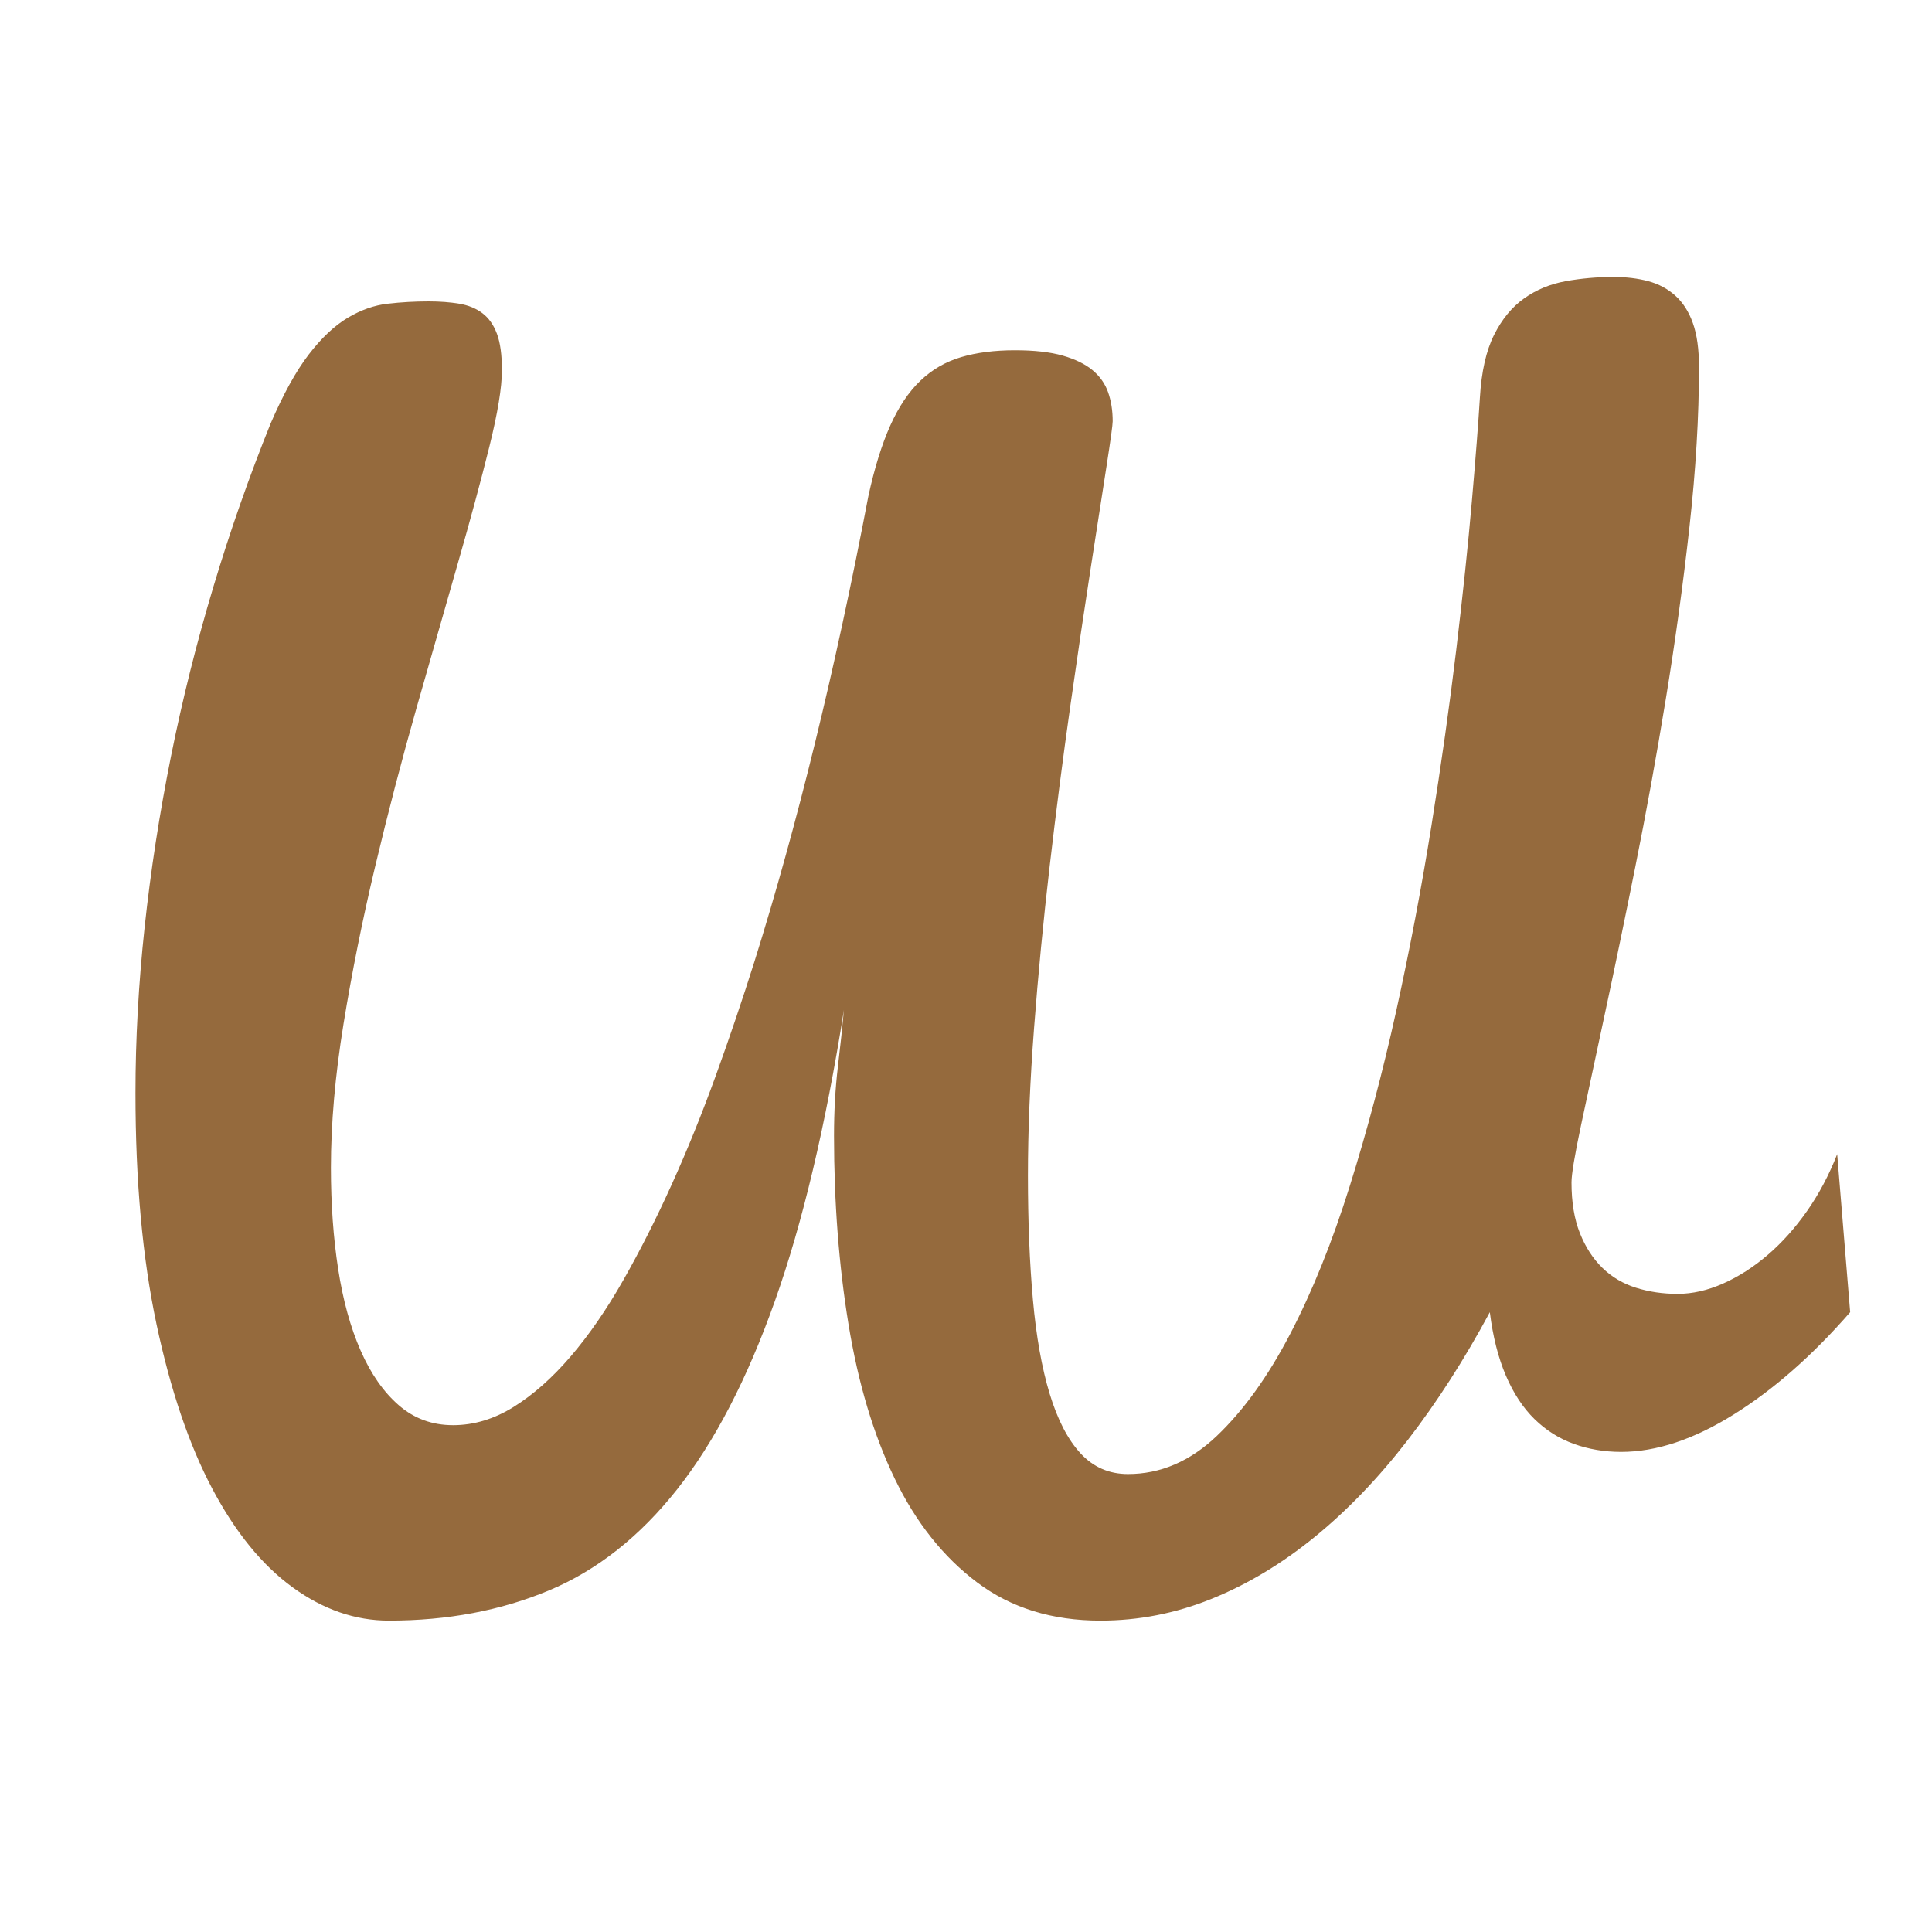 <?xml version="1.0" encoding="UTF-8" standalone="no"?>
<!DOCTYPE svg PUBLIC "-//W3C//DTD SVG 1.1//EN" "http://www.w3.org/Graphics/SVG/1.1/DTD/svg11.dtd">
<svg width="100%" height="100%" viewBox="0 0 500 500" version="1.1" xmlns="http://www.w3.org/2000/svg" xmlns:xlink="http://www.w3.org/1999/xlink" xml:space="preserve" xmlns:serif="http://www.serif.com/" style="fill-rule:evenodd;clip-rule:evenodd;stroke-linejoin:round;stroke-miterlimit:2;">
    <g transform="matrix(0.756,0,0,0.756,-97.359,74.121)">
        <path d="M300.605,28.654C300.605,34.578 299.167,43.333 296.293,54.92C293.418,66.506 289.802,79.878 285.447,95.036C281.091,110.195 276.387,126.659 271.334,144.431C266.281,162.202 261.577,180.235 257.221,198.53C252.865,216.824 249.25,234.813 246.375,252.498C243.501,270.182 242.063,286.603 242.063,301.761C242.063,314.132 242.891,325.675 244.546,336.39C246.201,347.105 248.771,356.426 252.256,364.354C255.74,372.281 260.096,378.51 265.323,383.04C270.55,387.57 276.735,389.835 283.879,389.835C291.022,389.835 297.948,387.744 304.656,383.563C311.363,379.381 317.854,373.632 324.126,366.314C330.398,358.996 336.409,350.285 342.159,340.179C347.908,330.074 353.44,319.141 358.754,307.38C364.068,295.62 369.077,283.249 373.782,270.269C378.486,257.289 382.929,244.178 387.11,230.937C401.746,184.243 414.726,131.189 426.051,71.777C428.142,62.194 430.625,54.179 433.499,47.733C436.374,41.286 439.815,36.146 443.823,32.313C447.83,28.48 452.491,25.78 457.805,24.212C463.119,22.643 469.26,21.859 476.23,21.859C482.85,21.859 488.295,22.469 492.564,23.689C496.832,24.908 500.23,26.564 502.756,28.654C505.283,30.745 507.068,33.272 508.114,36.234C509.159,39.195 509.682,42.506 509.682,46.165C509.682,47.384 508.985,52.481 507.591,61.453C506.197,70.426 504.411,81.926 502.233,95.951C500.056,109.977 497.703,125.875 495.177,143.647C492.651,161.418 490.299,179.669 488.121,198.399C485.943,217.129 484.157,235.641 482.763,253.935C481.369,272.229 480.672,289.043 480.672,304.375C480.672,320.056 481.239,334.212 482.371,346.844C483.504,359.475 485.42,370.234 488.121,379.12C490.821,388.006 494.35,394.801 498.705,399.505C503.061,404.209 508.462,406.561 514.909,406.561C526.06,406.561 536.209,402.206 545.356,393.494C554.503,384.783 562.866,373.153 570.445,358.604C578.024,344.056 584.819,327.199 590.83,308.034C596.841,288.868 602.155,268.832 606.772,247.924C611.389,227.016 615.396,205.934 618.794,184.678C622.191,163.422 625.023,143.342 627.288,124.438C629.553,105.534 631.339,88.546 632.645,73.475C633.952,58.404 634.867,46.6 635.389,38.063C635.912,29.177 637.524,22.034 640.224,16.633C642.925,11.231 646.366,7.05 650.548,4.088C654.729,1.126 659.477,-0.834 664.791,-1.792C670.105,-2.751 675.55,-3.23 681.125,-3.23C685.481,-3.23 689.445,-2.751 693.016,-1.792C696.588,-0.834 699.681,0.821 702.294,3.173C704.908,5.525 706.911,8.661 708.305,12.582C709.699,16.502 710.396,21.511 710.396,27.609C710.396,44.509 709.307,62.76 707.129,82.361C704.951,101.962 702.251,121.607 699.027,141.295C695.804,160.983 692.319,180.148 688.573,198.791C684.828,217.434 681.343,234.247 678.12,249.231C674.896,264.215 672.196,276.846 670.018,287.126C667.84,297.406 666.751,303.939 666.751,306.727C666.751,313.522 667.709,319.315 669.626,324.107C671.542,328.898 674.112,332.862 677.336,335.998C680.559,339.134 684.392,341.399 688.835,342.793C693.278,344.187 698.026,344.884 703.078,344.884C708.131,344.884 713.314,343.708 718.628,341.355C723.942,339.003 729.039,335.736 733.917,331.555C738.796,327.373 743.282,322.364 747.376,316.528C751.471,310.691 754.912,304.201 757.7,297.057L762.143,351.156C749.249,365.966 735.964,377.639 722.287,386.176C708.61,394.714 695.761,398.982 683.739,398.982C677.989,398.982 672.588,398.068 667.535,396.238C662.482,394.409 657.996,391.578 654.076,387.744C650.156,383.911 646.889,378.946 644.275,372.848C641.662,366.75 639.832,359.519 638.787,351.156C630.075,367.359 620.711,381.951 610.692,394.931C600.674,407.912 590.046,418.975 578.808,428.122C567.57,437.27 555.81,444.326 543.526,449.292C531.243,454.257 518.568,456.74 505.5,456.74C488.948,456.74 474.879,452.384 463.293,443.673C451.707,434.961 442.298,423.113 435.067,408.129C427.837,393.146 422.566,375.548 419.256,355.337C415.946,335.127 414.29,313.609 414.29,290.785C414.29,282.422 414.726,274.581 415.597,267.264C416.468,259.946 417.165,253.412 417.688,247.663C411.416,287.387 403.532,320.622 394.036,347.366C384.54,374.111 373.39,395.585 360.584,411.788C347.778,427.992 333.142,439.535 316.678,446.417C300.213,453.299 281.962,456.74 261.925,456.74C250.426,456.74 239.45,452.95 228.996,445.371C218.542,437.792 209.351,426.511 201.424,411.527C193.496,396.543 187.137,377.77 182.345,355.207C177.554,332.644 175.158,306.291 175.158,276.15C175.158,257.681 176.204,238.733 178.295,219.307C180.385,199.88 183.391,180.41 187.311,160.896C191.231,141.382 196.066,122.042 201.816,102.877C207.565,83.711 214.099,65.069 221.417,46.949C225.773,36.843 230.128,28.959 234.484,23.297C238.84,17.634 243.283,13.453 247.813,10.752C252.343,8.052 256.916,6.44 261.533,5.917C266.151,5.395 270.811,5.133 275.515,5.133C279.349,5.133 282.833,5.395 285.969,5.917C289.105,6.44 291.763,7.529 293.94,9.184C296.118,10.839 297.773,13.191 298.906,16.241C300.038,19.29 300.605,23.428 300.605,28.654Z" style="fill:rgb(149,106,61);fill-rule:nonzero;"/>
    </g>
</svg>
